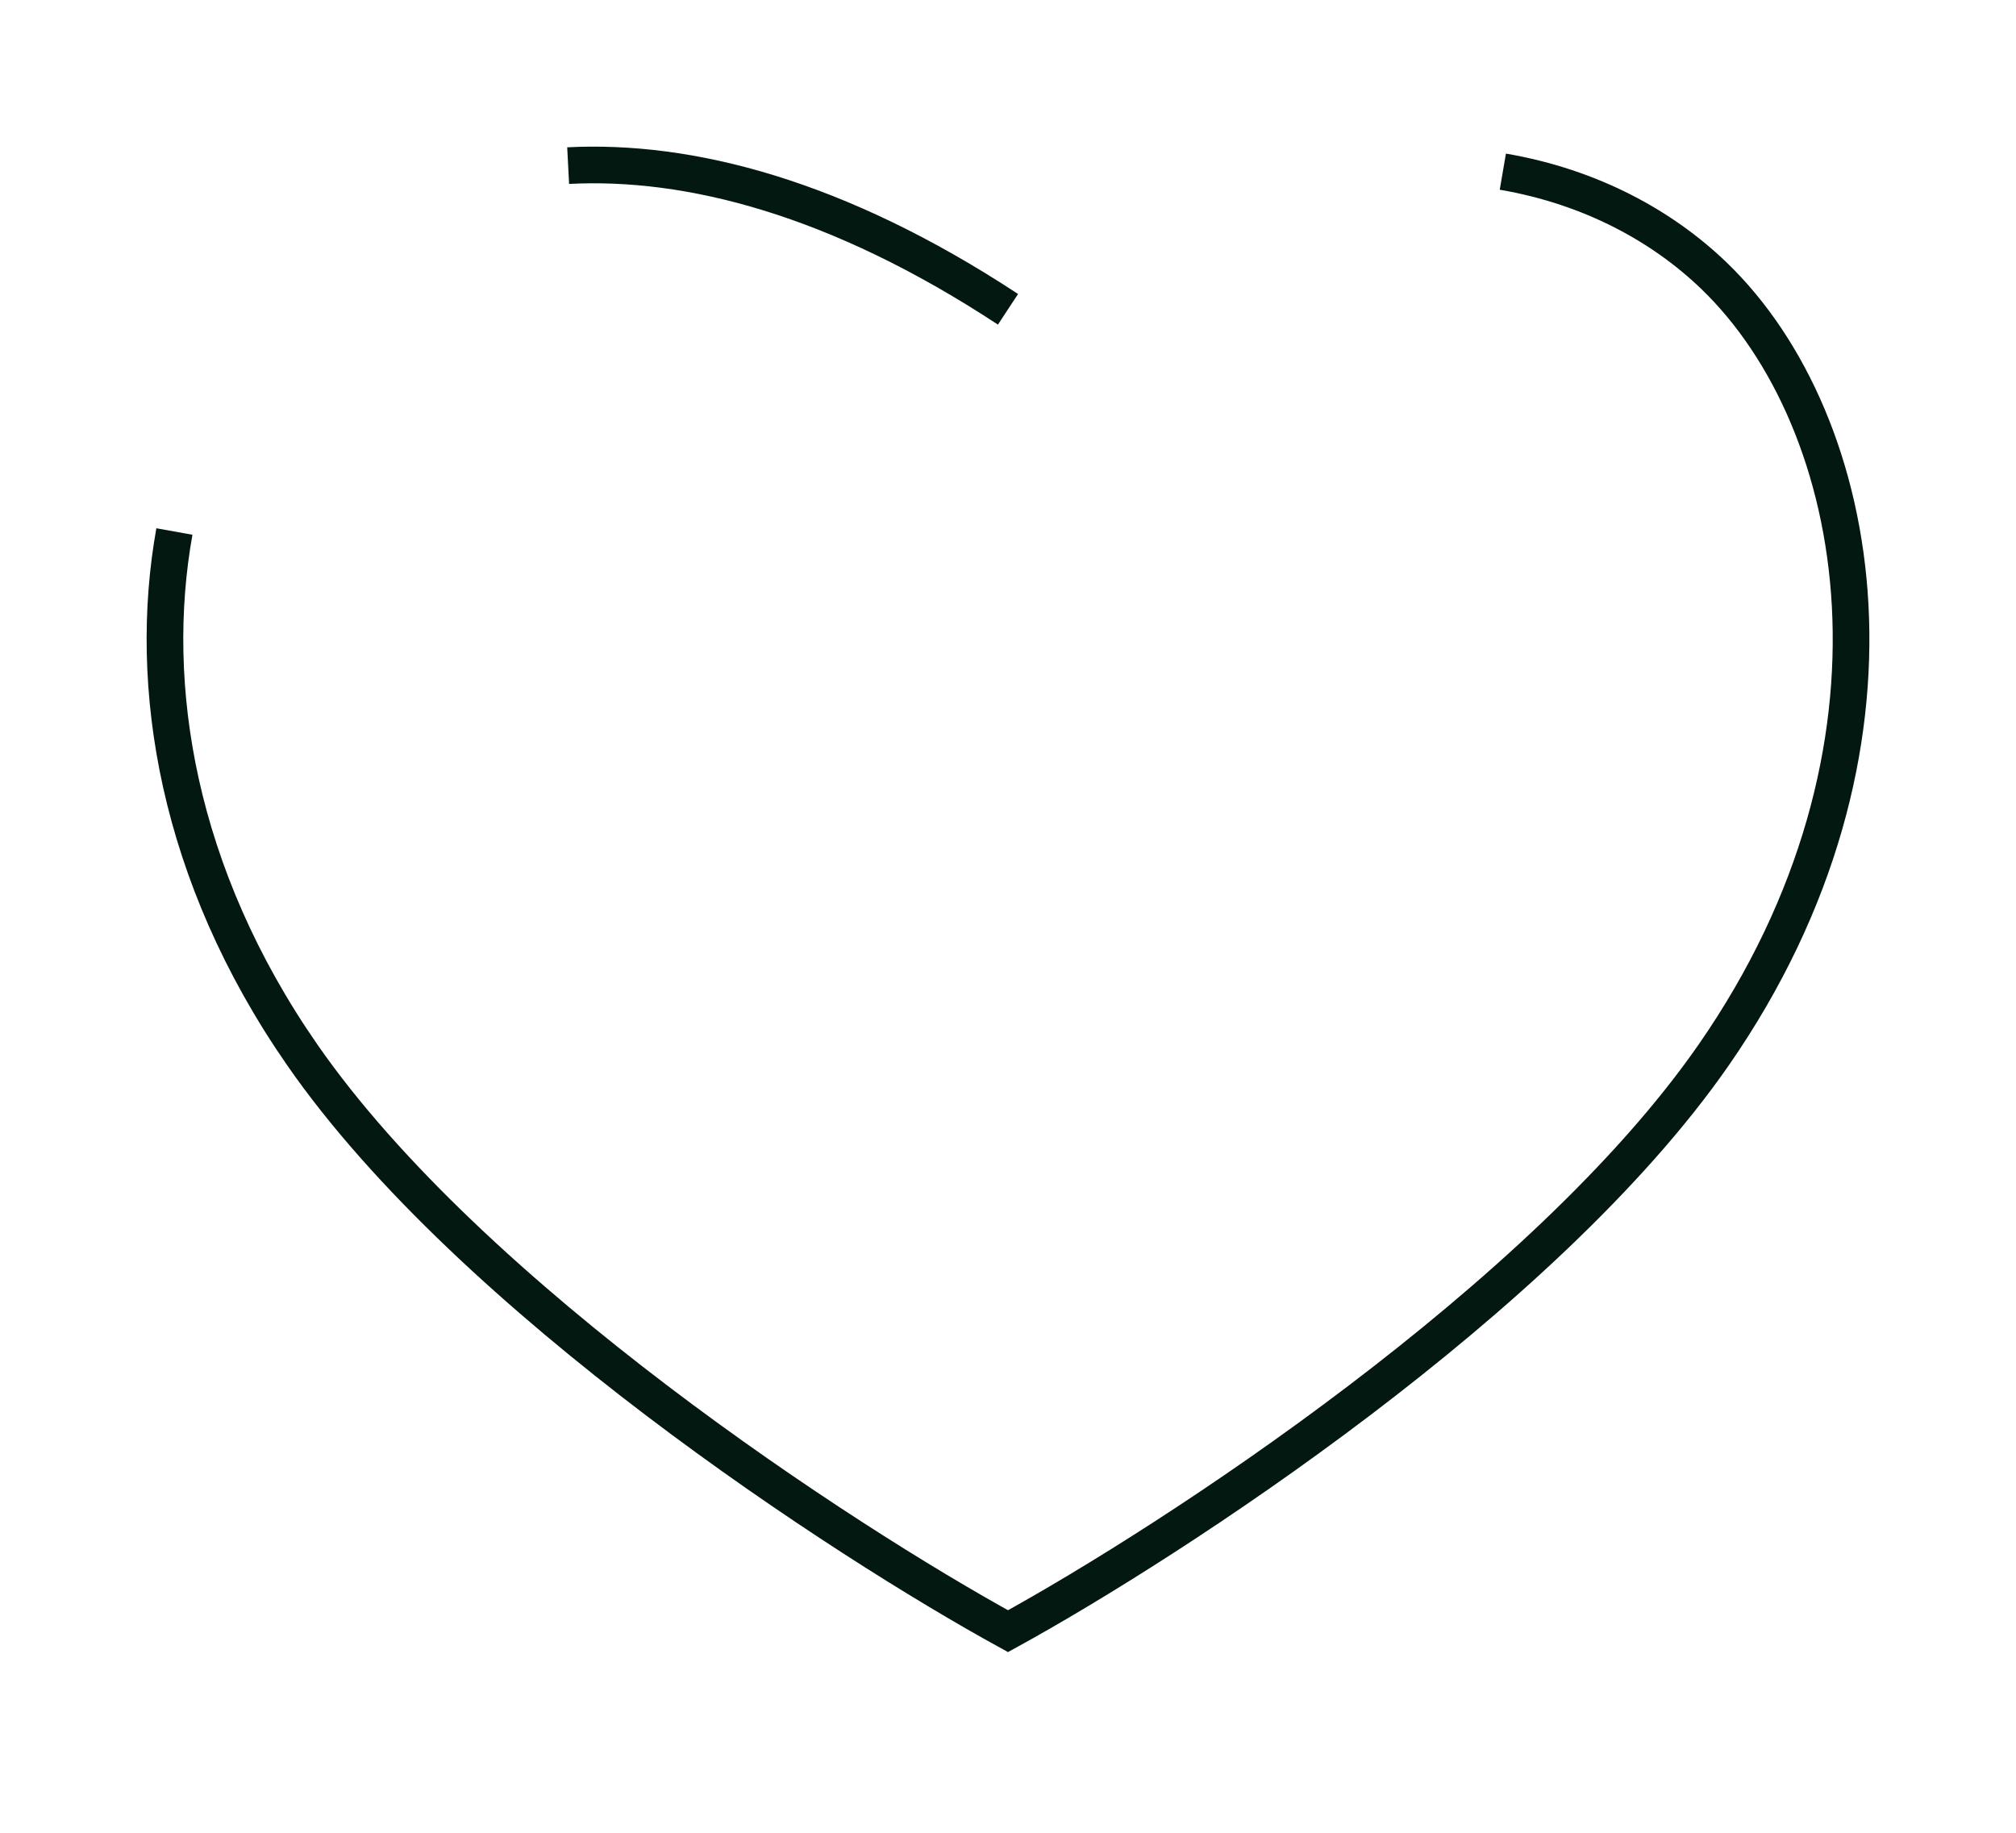 <svg width="55" height="50" viewBox="0 0 55 50" fill="none" xmlns="http://www.w3.org/2000/svg">
<g style="mix-blend-mode:multiply" filter="url(#filter0_f_87_220)">
<path d="M27.5 8.438C22.83 5.369 18.787 4.349 15.5 4.518M4.758 14.5C4.003 18.708 4.83 23.855 8.248 28.781C12.869 35.438 23.008 42.034 27.5 44.5C31.992 42.034 42.132 35.438 46.752 28.781C52.528 20.459 50.906 11.504 46.752 7.514C45.375 6.191 43.436 5.101 41 4.683" stroke="#031811"/>
</g>
<defs>
<filter id="filter0_f_87_220" x="0" y="0" width="55" height="49.071" filterUnits="userSpaceOnUse" color-interpolation-filters="sRGB">
<feFlood flood-opacity="0" result="BackgroundImageFix"/>
<feBlend mode="normal" in="SourceGraphic" in2="BackgroundImageFix" result="shape"/>
<feGaussianBlur stdDeviation="2" result="effect1_foregroundBlur_87_220"/>
</filter>
</defs>
</svg>
